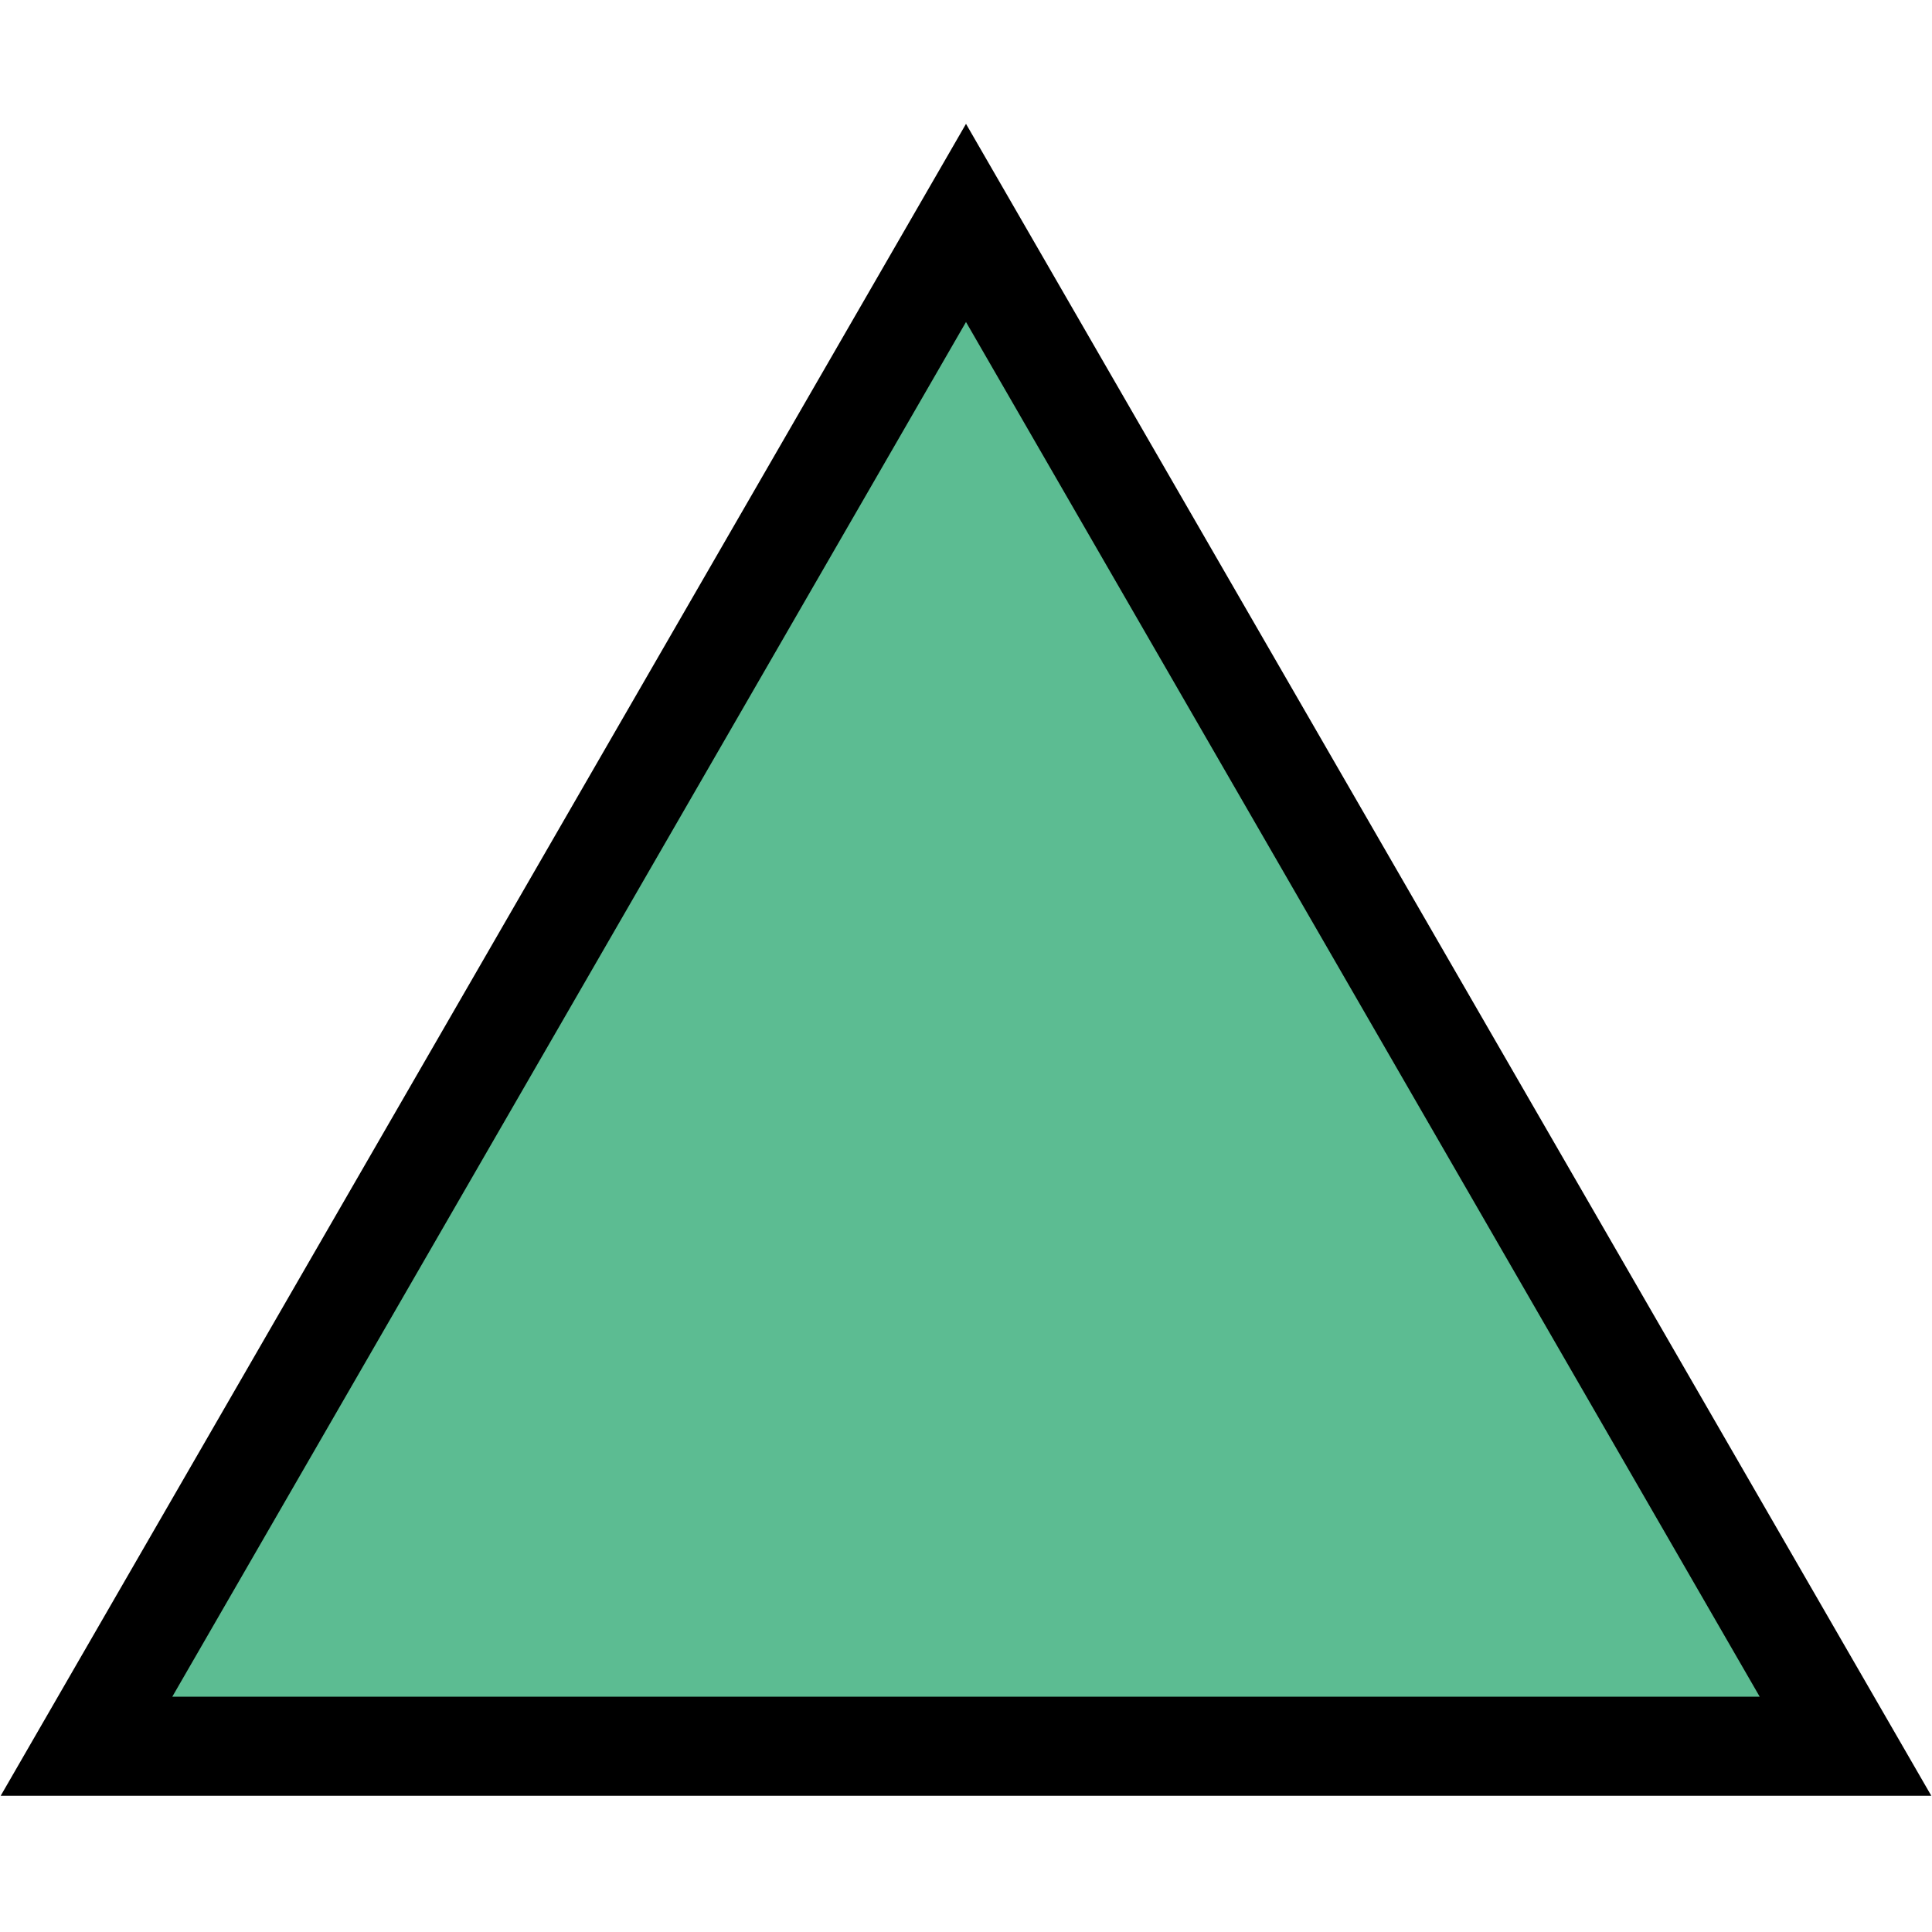 <svg width="30" height="30" viewBox="0 0 39 34" fill="none" xmlns="http://www.w3.org/2000/svg" class="arbeidslisteikon__svg arbeidslisteikon__svg__gronn">
<path d="M1.746 32.75L19.5 2L37.254 32.75H1.746Z" fill="#5CBC92" stroke="black" stroke-width="2"/>
</svg>
